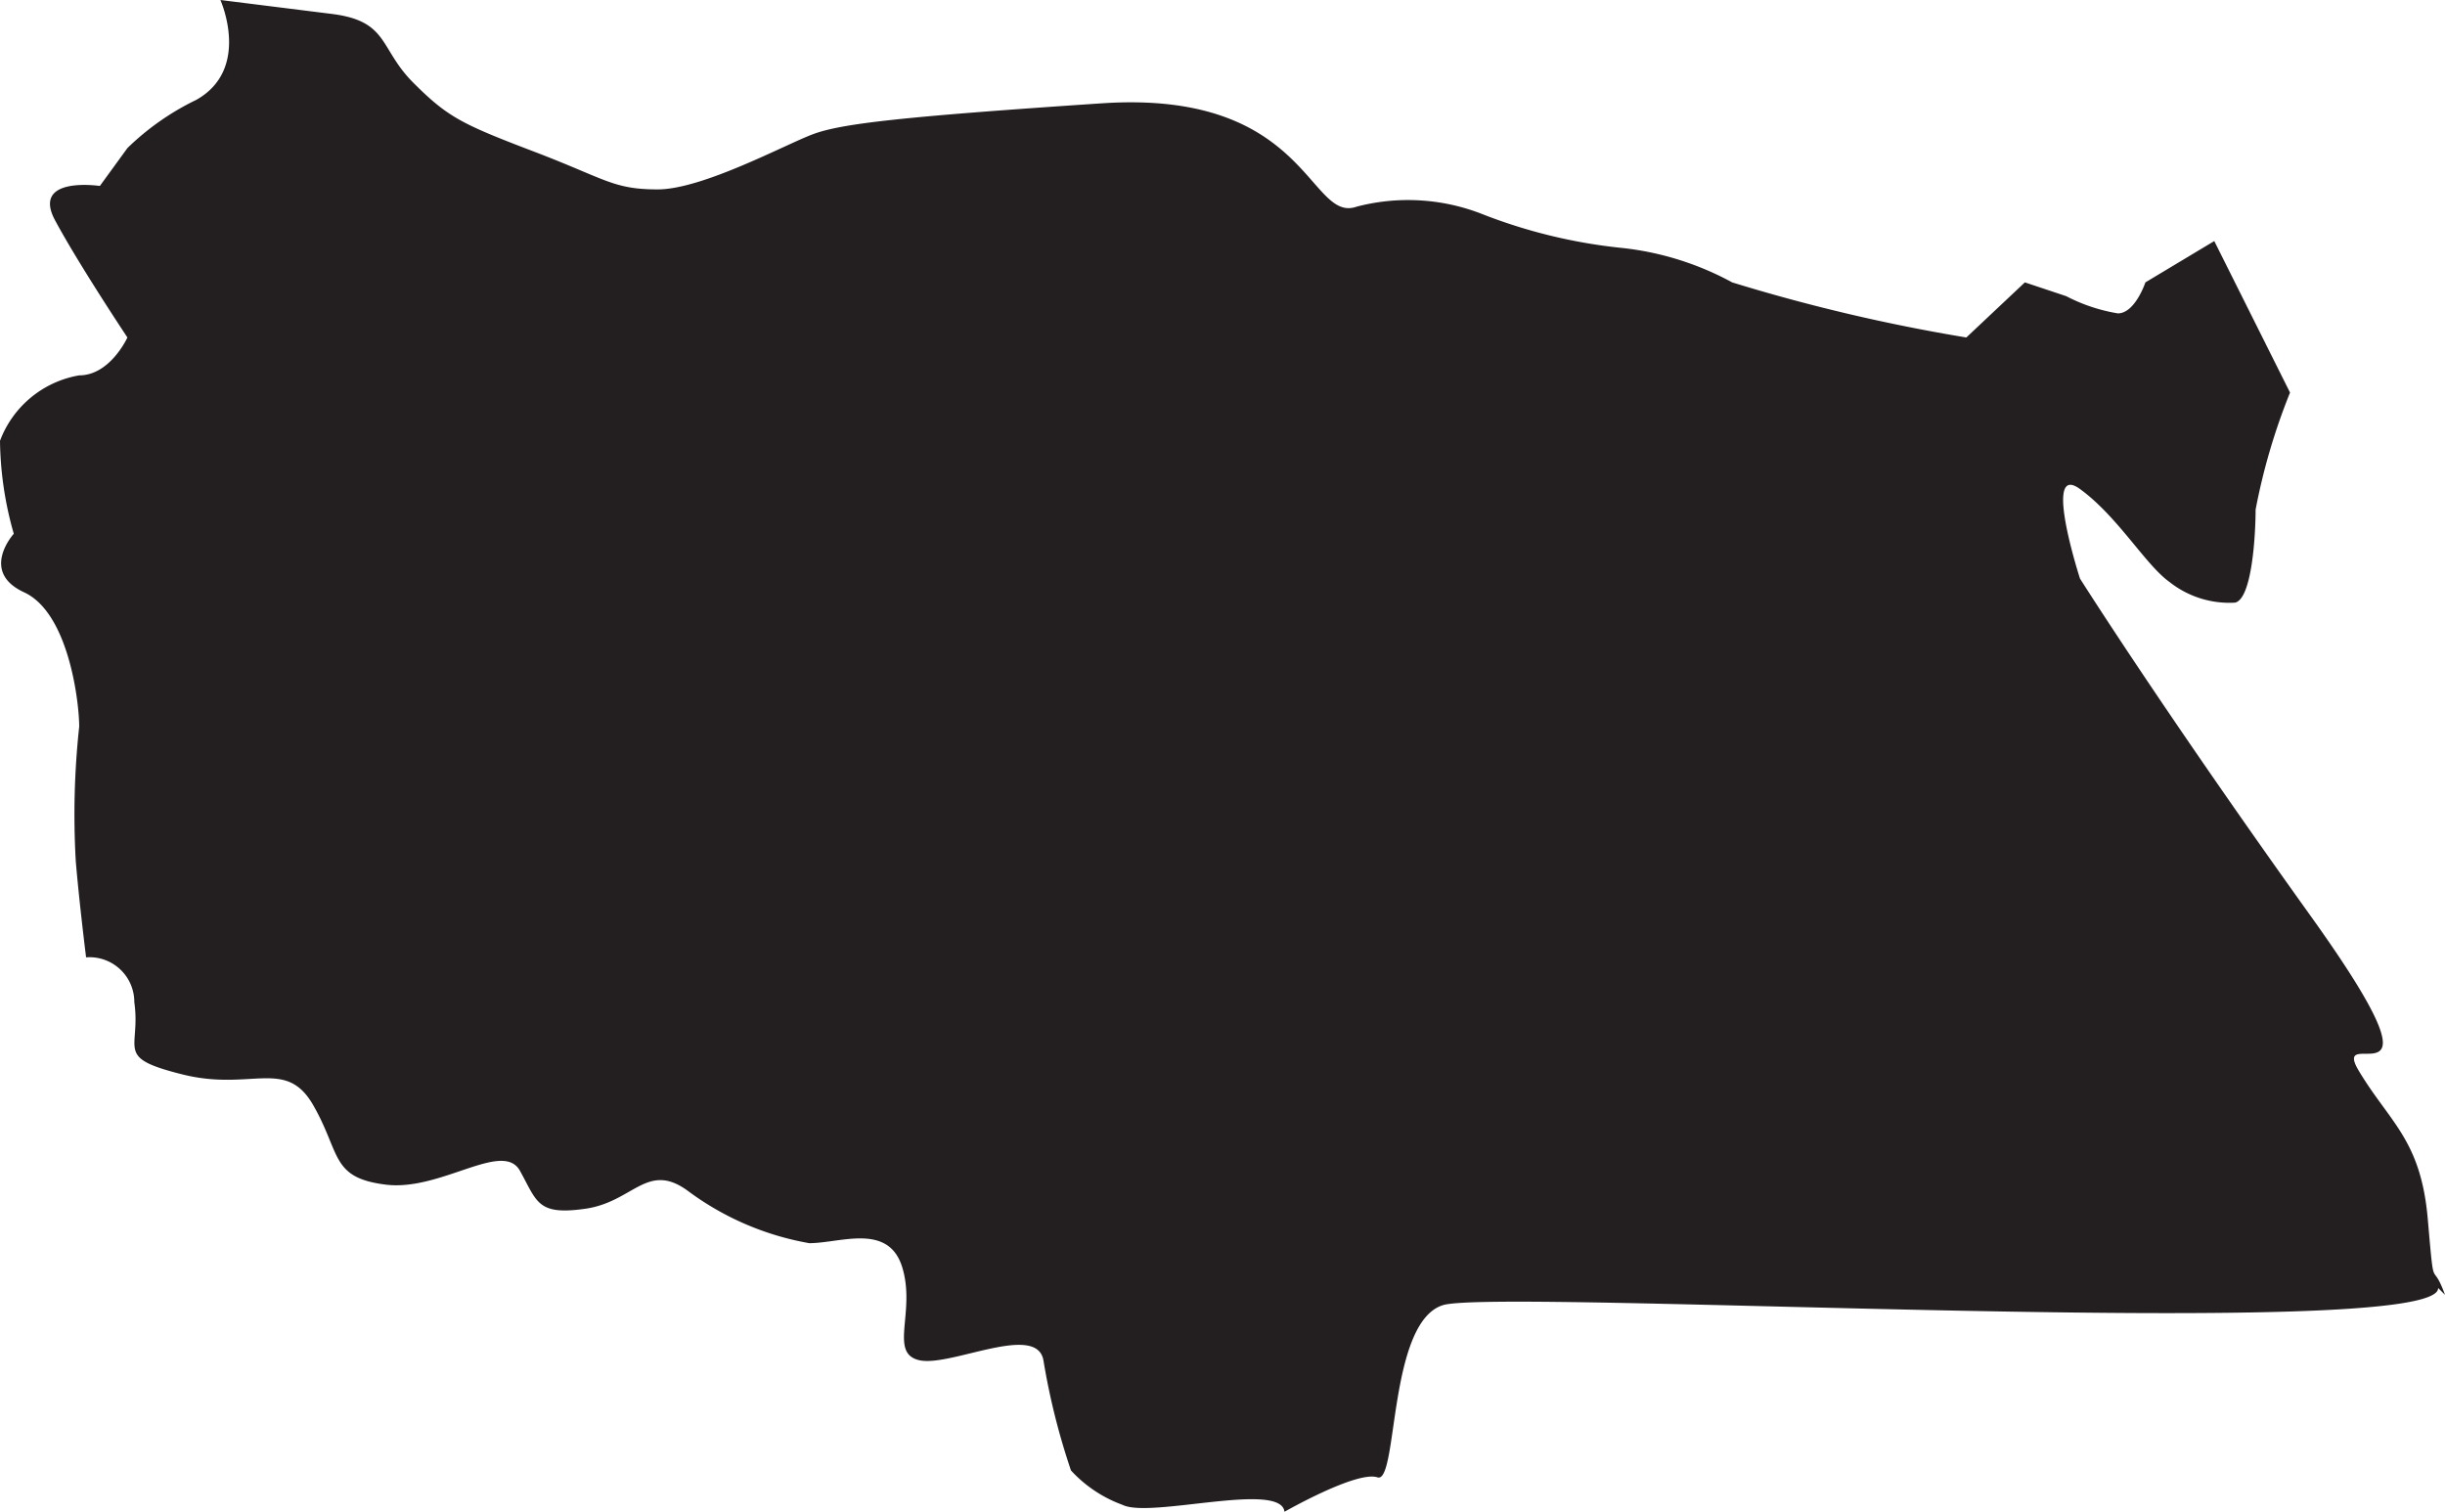<svg xmlns="http://www.w3.org/2000/svg" viewBox="0 0 71 43.9"><defs><style>.cls-1{fill:#231f20;}</style></defs><g id="Layer_2" data-name="Layer 2"><g id="Layer_1-2" data-name="Layer 1"><path id="egypt" class="cls-1" d="M37.3,43.9c-.1-.9-3.9.2-4.7-.2a3.8,3.8,0,0,1-1.5-1,20.1,20.1,0,0,1-.8-3.2c-.2-1.1-2.7.2-3.6,0s-.1-1.4-.5-2.7-1.8-.7-2.7-.7A8.3,8.3,0,0,1,20,34.6c-1.2-.9-1.6.3-3,.5s-1.4-.2-1.9-1.1-2.3.6-3.9.4-1.3-.9-2.1-2.3-1.8-.4-3.8-.9-1.2-.7-1.4-2.1a1.3,1.3,0,0,0-1.4-1.3s-.2-1.6-.3-2.8a23.7,23.7,0,0,1,.1-3.9c0-.7-.3-3.3-1.6-3.9S.4,15.5.4,15.5A10.2,10.2,0,0,1,0,12.8a3,3,0,0,1,2.3-1.9c.9,0,1.4-1.1,1.4-1.1S2.3,7.7,1.6,6.4s1.3-1,1.3-1l.8-1.1a7.6,7.6,0,0,1,2-1.4C7.3,2,6.4,0,6.4,0L9.6.4c1.7.2,1.4,1,2.4,2s1.4,1.2,3.5,2,2.3,1.1,3.6,1.1,3.7-1.3,4.5-1.6S26,3.4,32,3s6,3.5,7.4,3a5.9,5.9,0,0,1,3.6.2,15.4,15.4,0,0,0,4.1,1,8.6,8.6,0,0,1,3.2,1,51.7,51.7,0,0,0,6.8,1.6l1.7-1.6,1.2.4a5,5,0,0,0,1.5.5c.5,0,.8-.9.8-.9l2-1.2,2.2,4.4a18.1,18.1,0,0,0-1,3.4c0,.7-.1,2.6-.6,2.7a2.8,2.8,0,0,1-1.9-.6c-.7-.5-1.5-1.9-2.6-2.7s0,2.6,0,2.6,2.4,3.8,6.7,9.8.5,3,1.4,4.5,1.8,2,2,4.3.1,1.1.5,2.2l-.2-.2c.1,1.6-27.3,0-28.9.5s-1.3,5.2-1.9,5S37.3,43.9,37.3,43.9Z"/></g></g></svg>